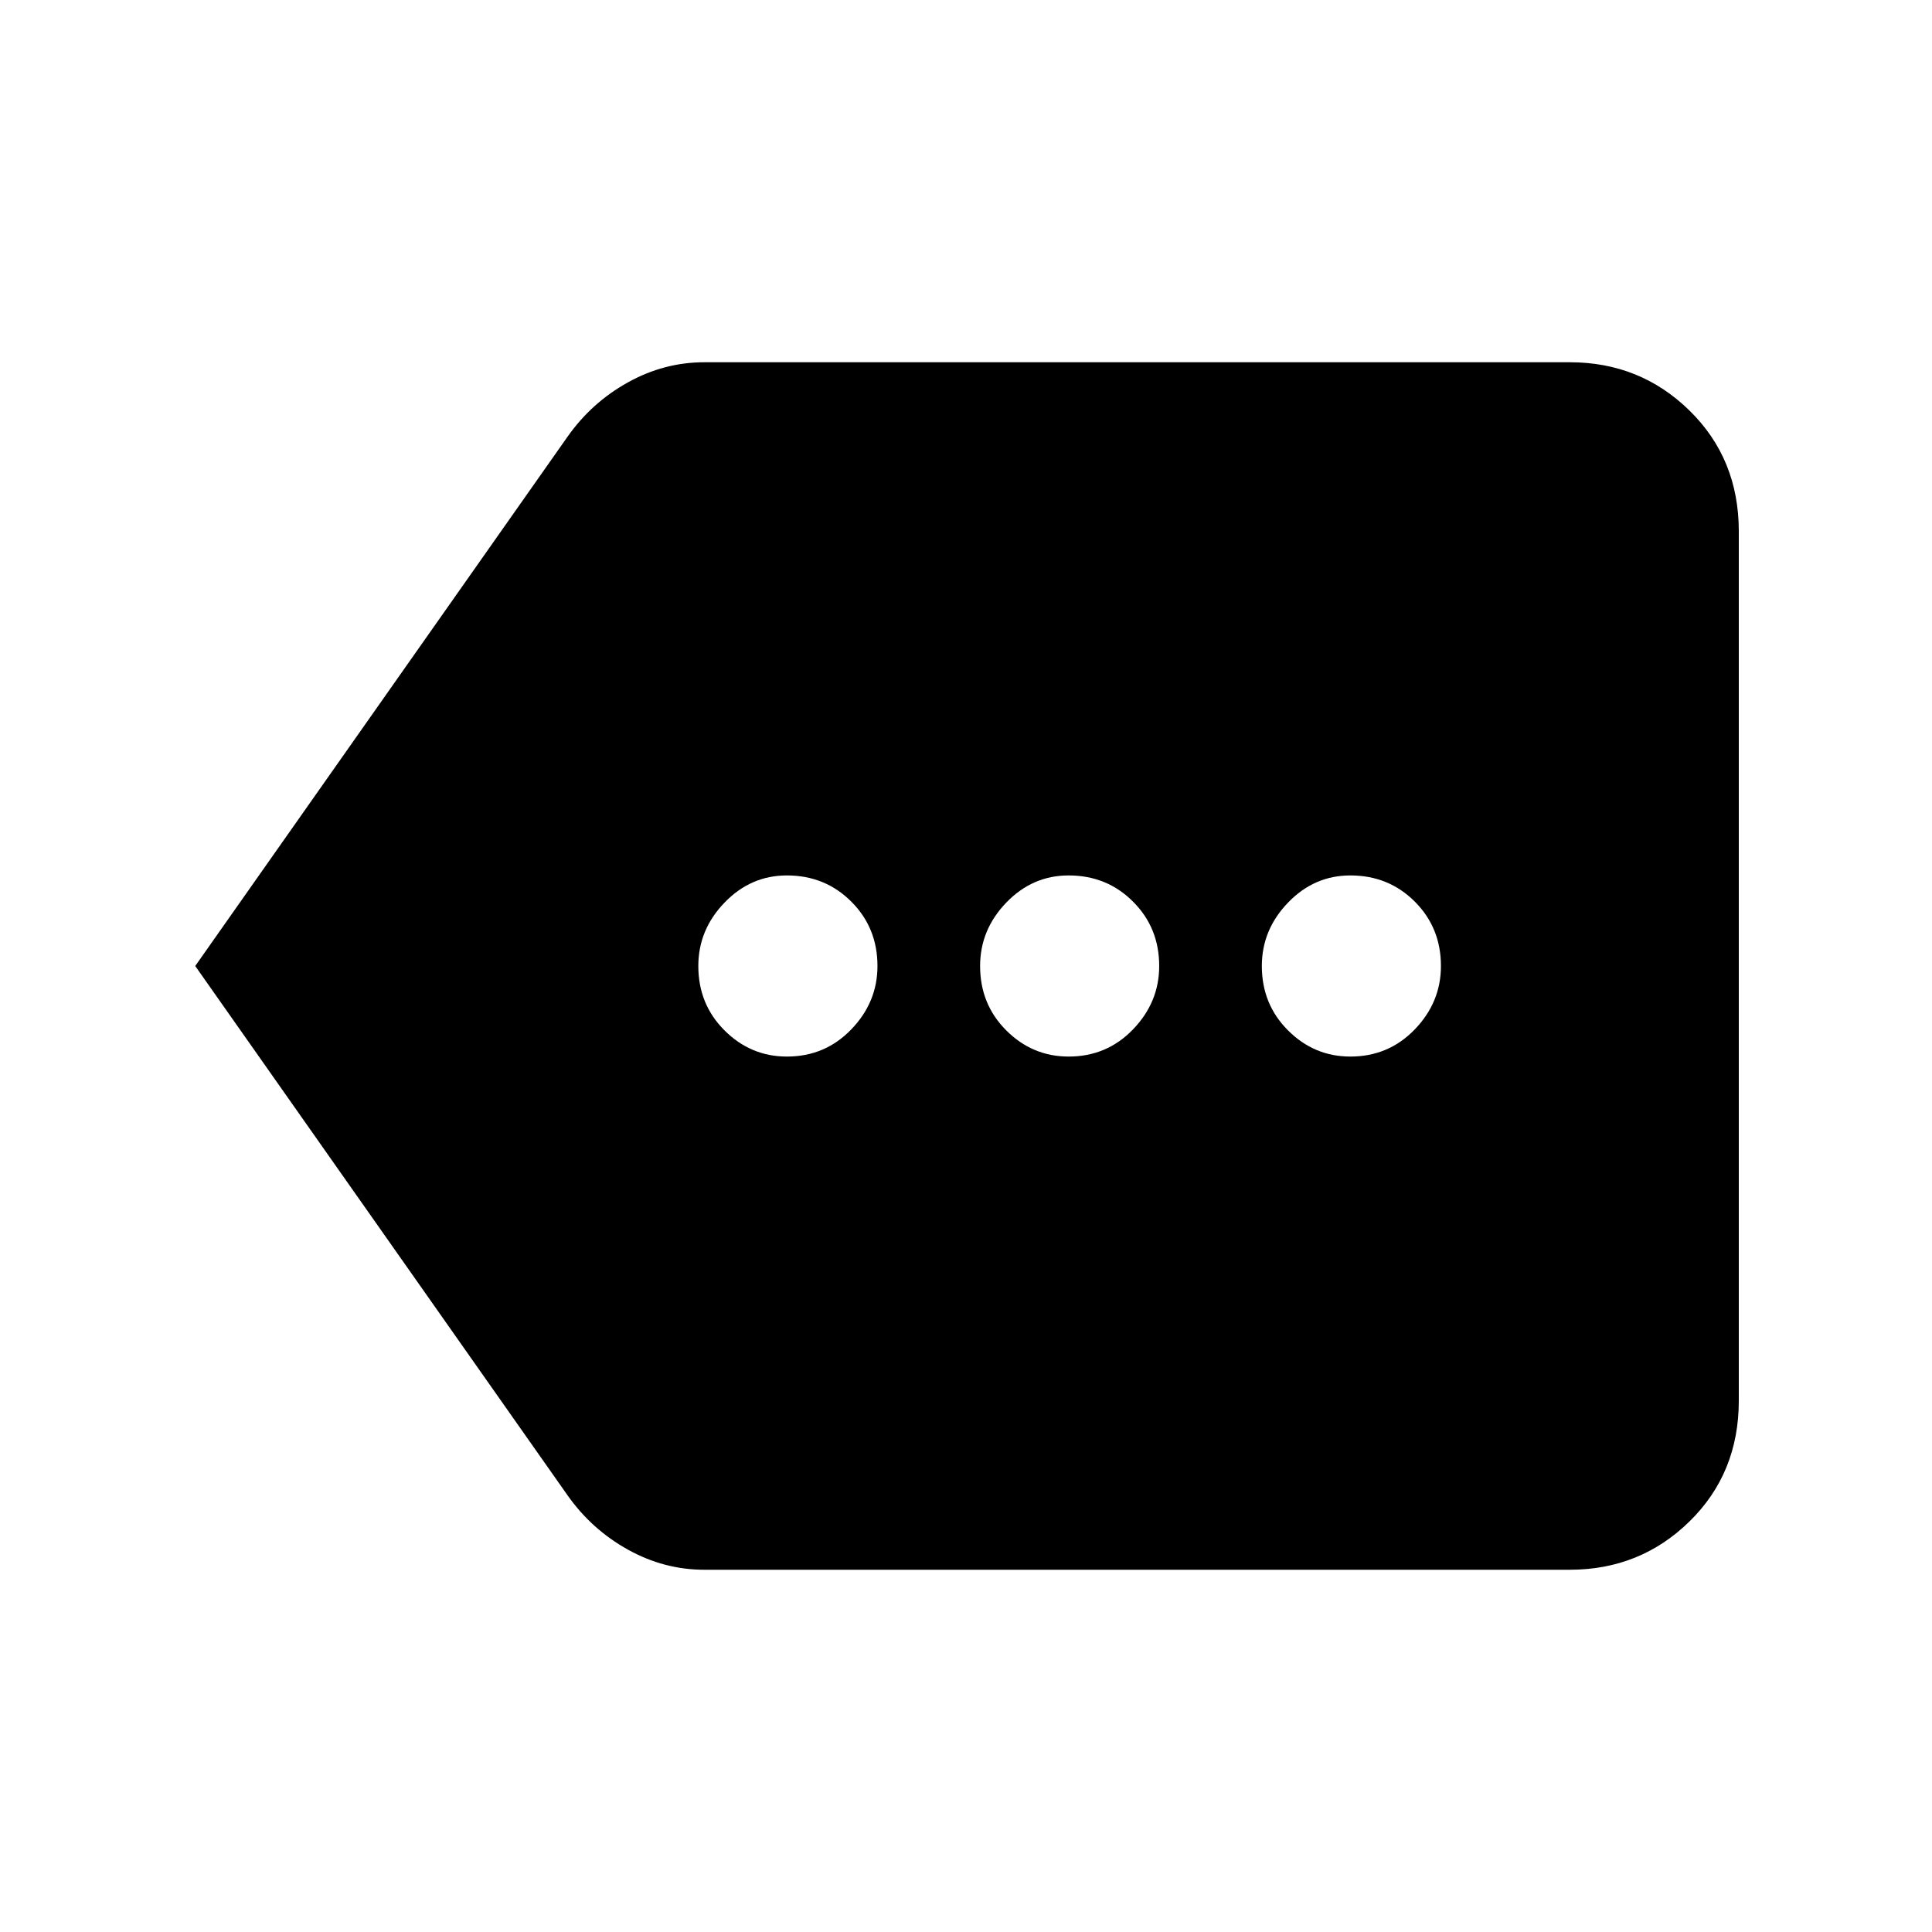 <svg xmlns="http://www.w3.org/2000/svg" height="40" width="40"><path d="M16.292 21.875q.791 0 1.333-.563.542-.562.542-1.312 0-.792-.542-1.333-.542-.542-1.333-.542-.75 0-1.292.563-.542.562-.542 1.312 0 .792.542 1.333.542.542 1.292.542Zm5.833 0q.792 0 1.333-.563Q24 20.75 24 20q0-.792-.542-1.333-.541-.542-1.333-.542-.75 0-1.292.563-.541.562-.541 1.312 0 .792.541 1.333.542.542 1.292.542Zm5.833 0q.792 0 1.334-.563.541-.562.541-1.312 0-.792-.541-1.333-.542-.542-1.334-.542-.75 0-1.291.563-.542.562-.542 1.312 0 .792.542 1.333.541.542 1.291.542ZM4.042 20 11.75 9.042q.5-.709 1.25-1.125.75-.417 1.583-.417H32.5q1.458 0 2.479 1Q36 9.5 36 11v18q0 1.5-1.021 2.5t-2.479 1H14.583q-.833 0-1.583-.417-.75-.416-1.25-1.125Z"/></svg>
